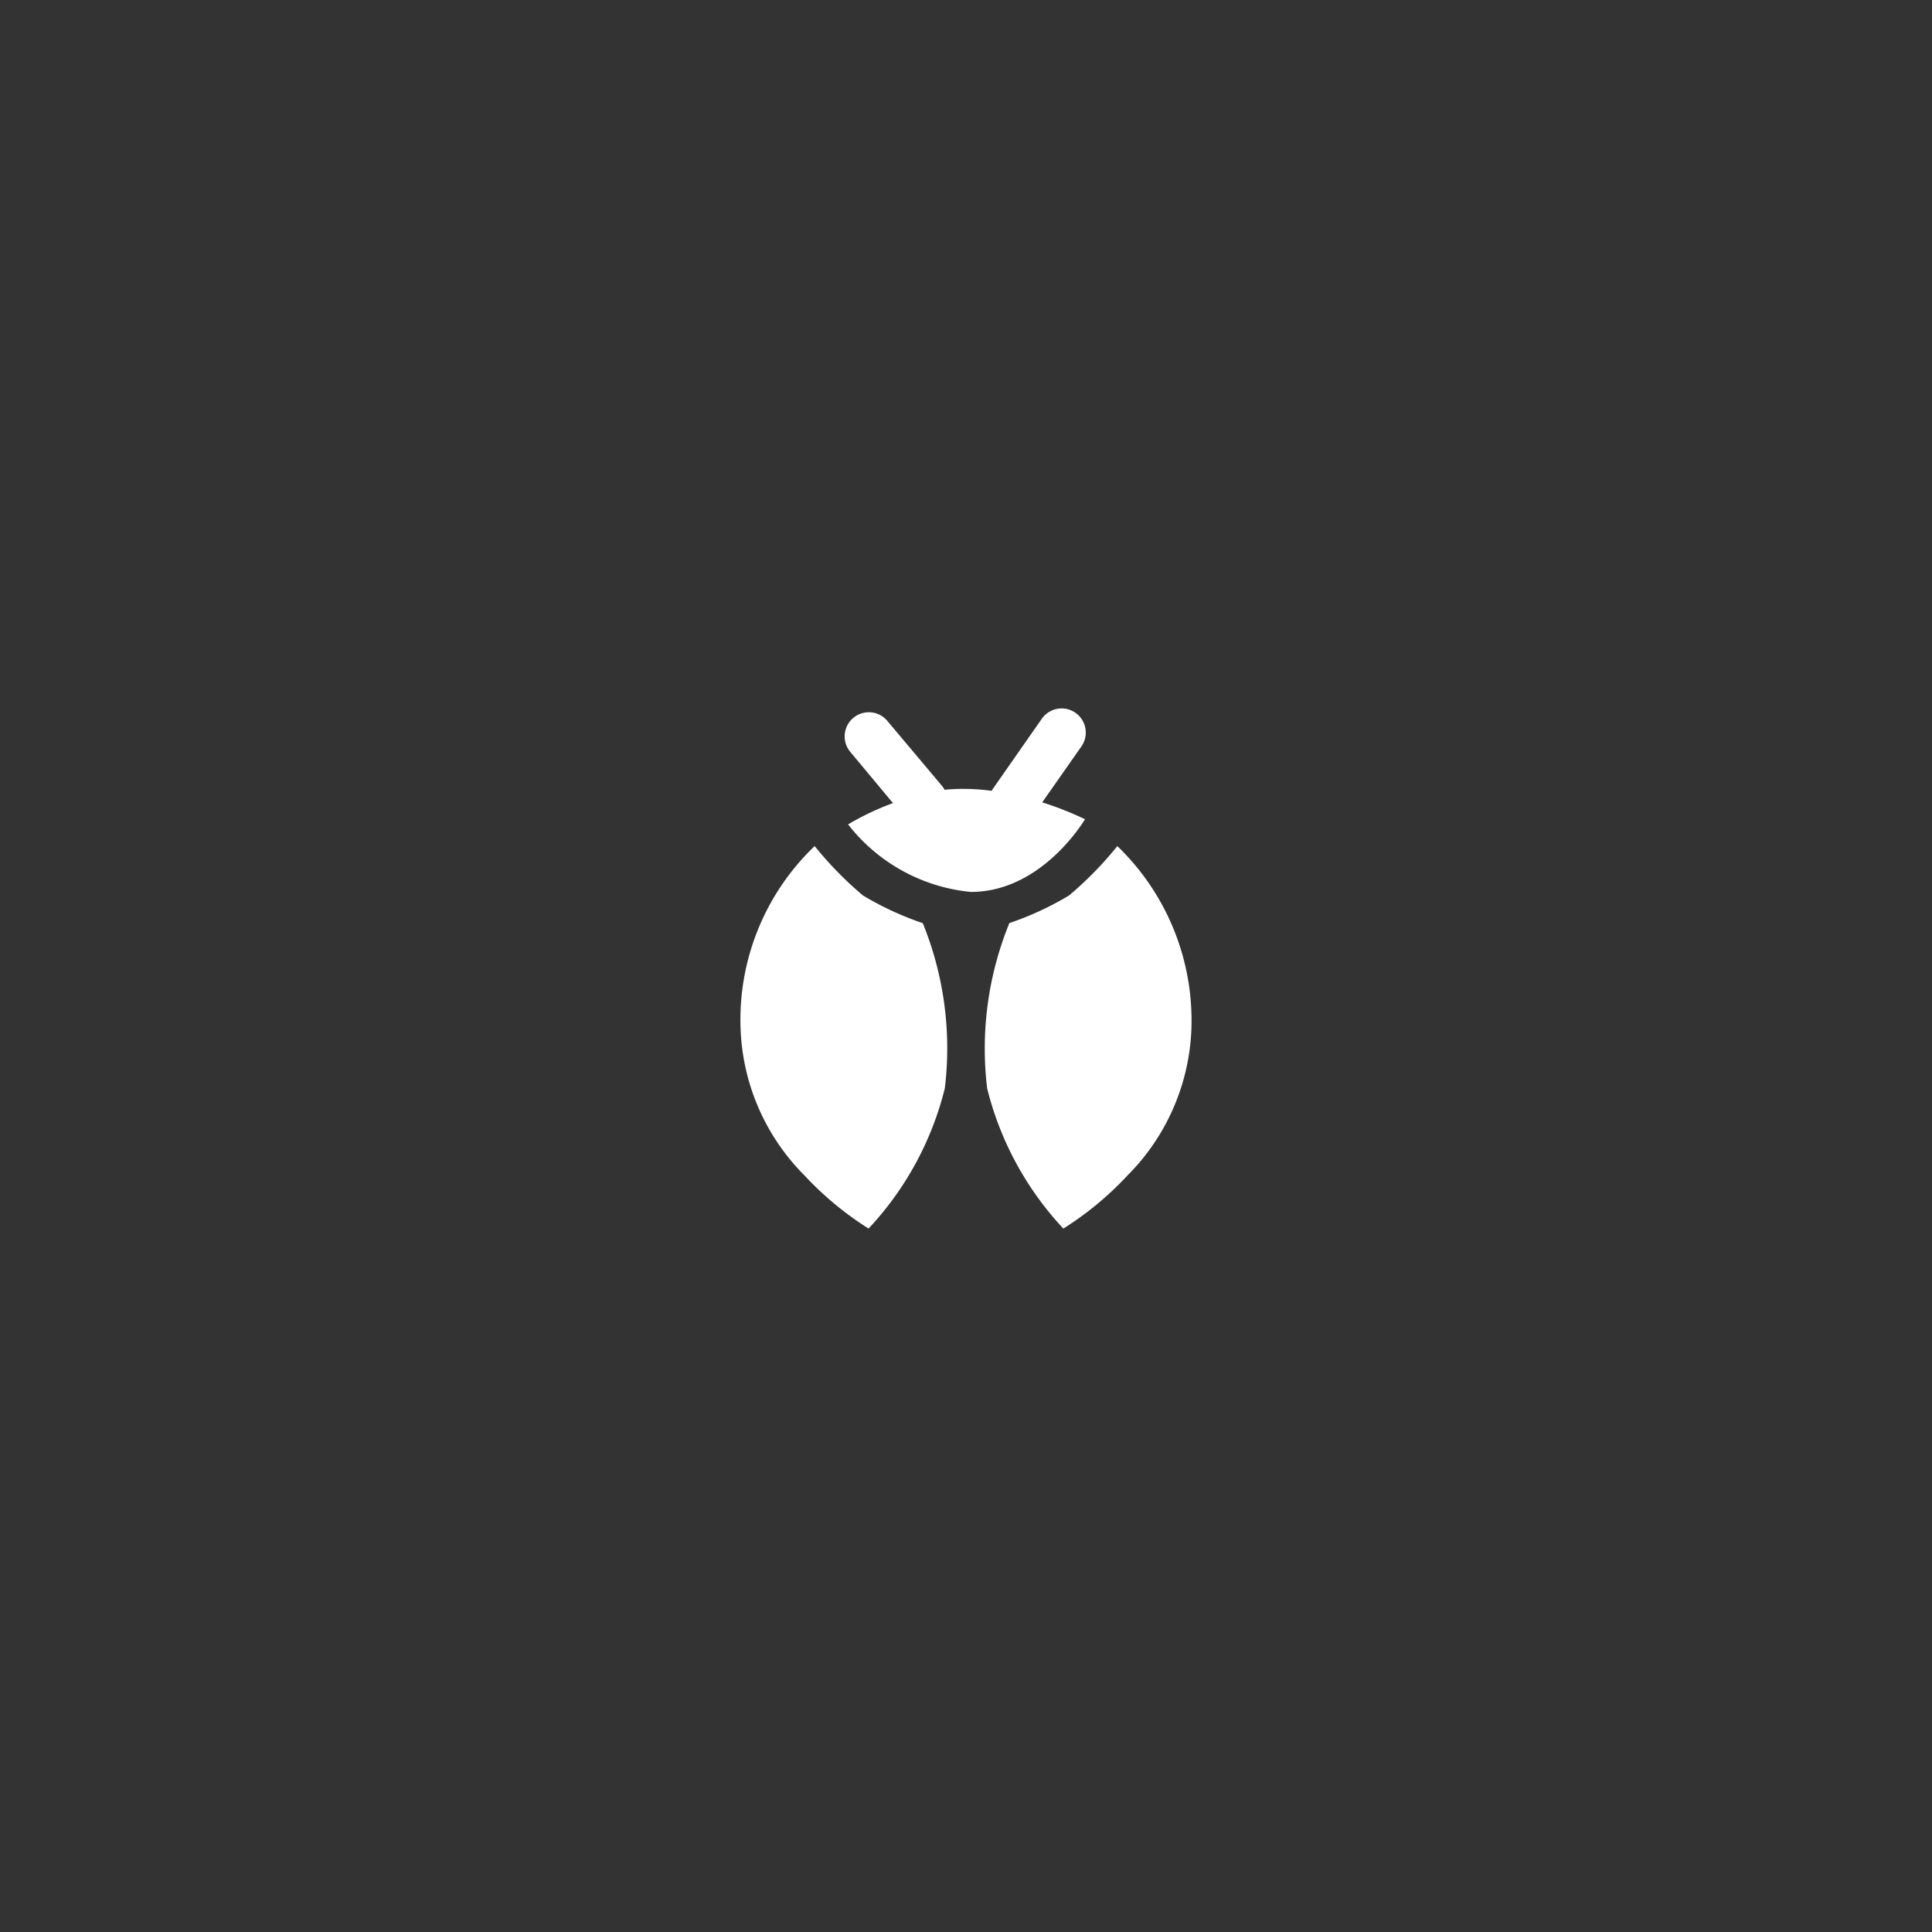 <svg xmlns="http://www.w3.org/2000/svg" xmlns:xlink="http://www.w3.org/1999/xlink" width="60" height="60" viewBox="0 0 60 60">
  <rect x="0" y="0" width="60" height="60" fill="#333333" stroke="none"/>
  <defs>
    <clipPath id="clip-path">
      <rect width="60" height="60" fill="none"/>
    </clipPath>
  </defs>
  <g id="Types_Bug" data-name="Types/Bug" clip-path="url(#clip-path)">
    <g id="Group" transform="translate(15 15)">
      <path id="Path_3" data-name="Path 3" d="M10.023,16.154h0A9.824,9.824,0,0,1,7.657,11.8a10.318,10.318,0,0,1,.69-5.133A9.555,9.555,0,0,0,10.2,5.81a11.179,11.179,0,0,0,1.5-1.534A7.525,7.525,0,0,1,14,9.963a6.8,6.8,0,0,1-1.988,4.545,9.97,9.97,0,0,1-1.988,1.646Zm-6.048,0a9.952,9.952,0,0,1-1.987-1.646A6.793,6.793,0,0,1,0,9.963,7.456,7.456,0,0,1,2.3,4.276,11.219,11.219,0,0,0,3.8,5.81a9.686,9.686,0,0,0,1.858.86A10.317,10.317,0,0,1,6.342,11.8a9.824,9.824,0,0,1-2.365,4.351h0ZM3.336,3.6l.005,0a8.42,8.42,0,0,1,1.391-.659L3.407,1.352A.75.75,0,0,1,4.557.388L6.249,2.4a.754.754,0,0,1,.087.128A5.173,5.173,0,0,1,6.943,2.5a6.453,6.453,0,0,1,.855.06.759.759,0,0,1,.047-.077L9.355.321a.75.75,0,1,1,1.229.86L9.367,2.918a10.055,10.055,0,0,1,1.329.524C10.553,3.677,9.257,5.7,7.151,5.7A5.5,5.5,0,0,1,3.336,3.6Z" transform="translate(8 7)" fill="#fff"/>
    </g>
  </g>
</svg>

